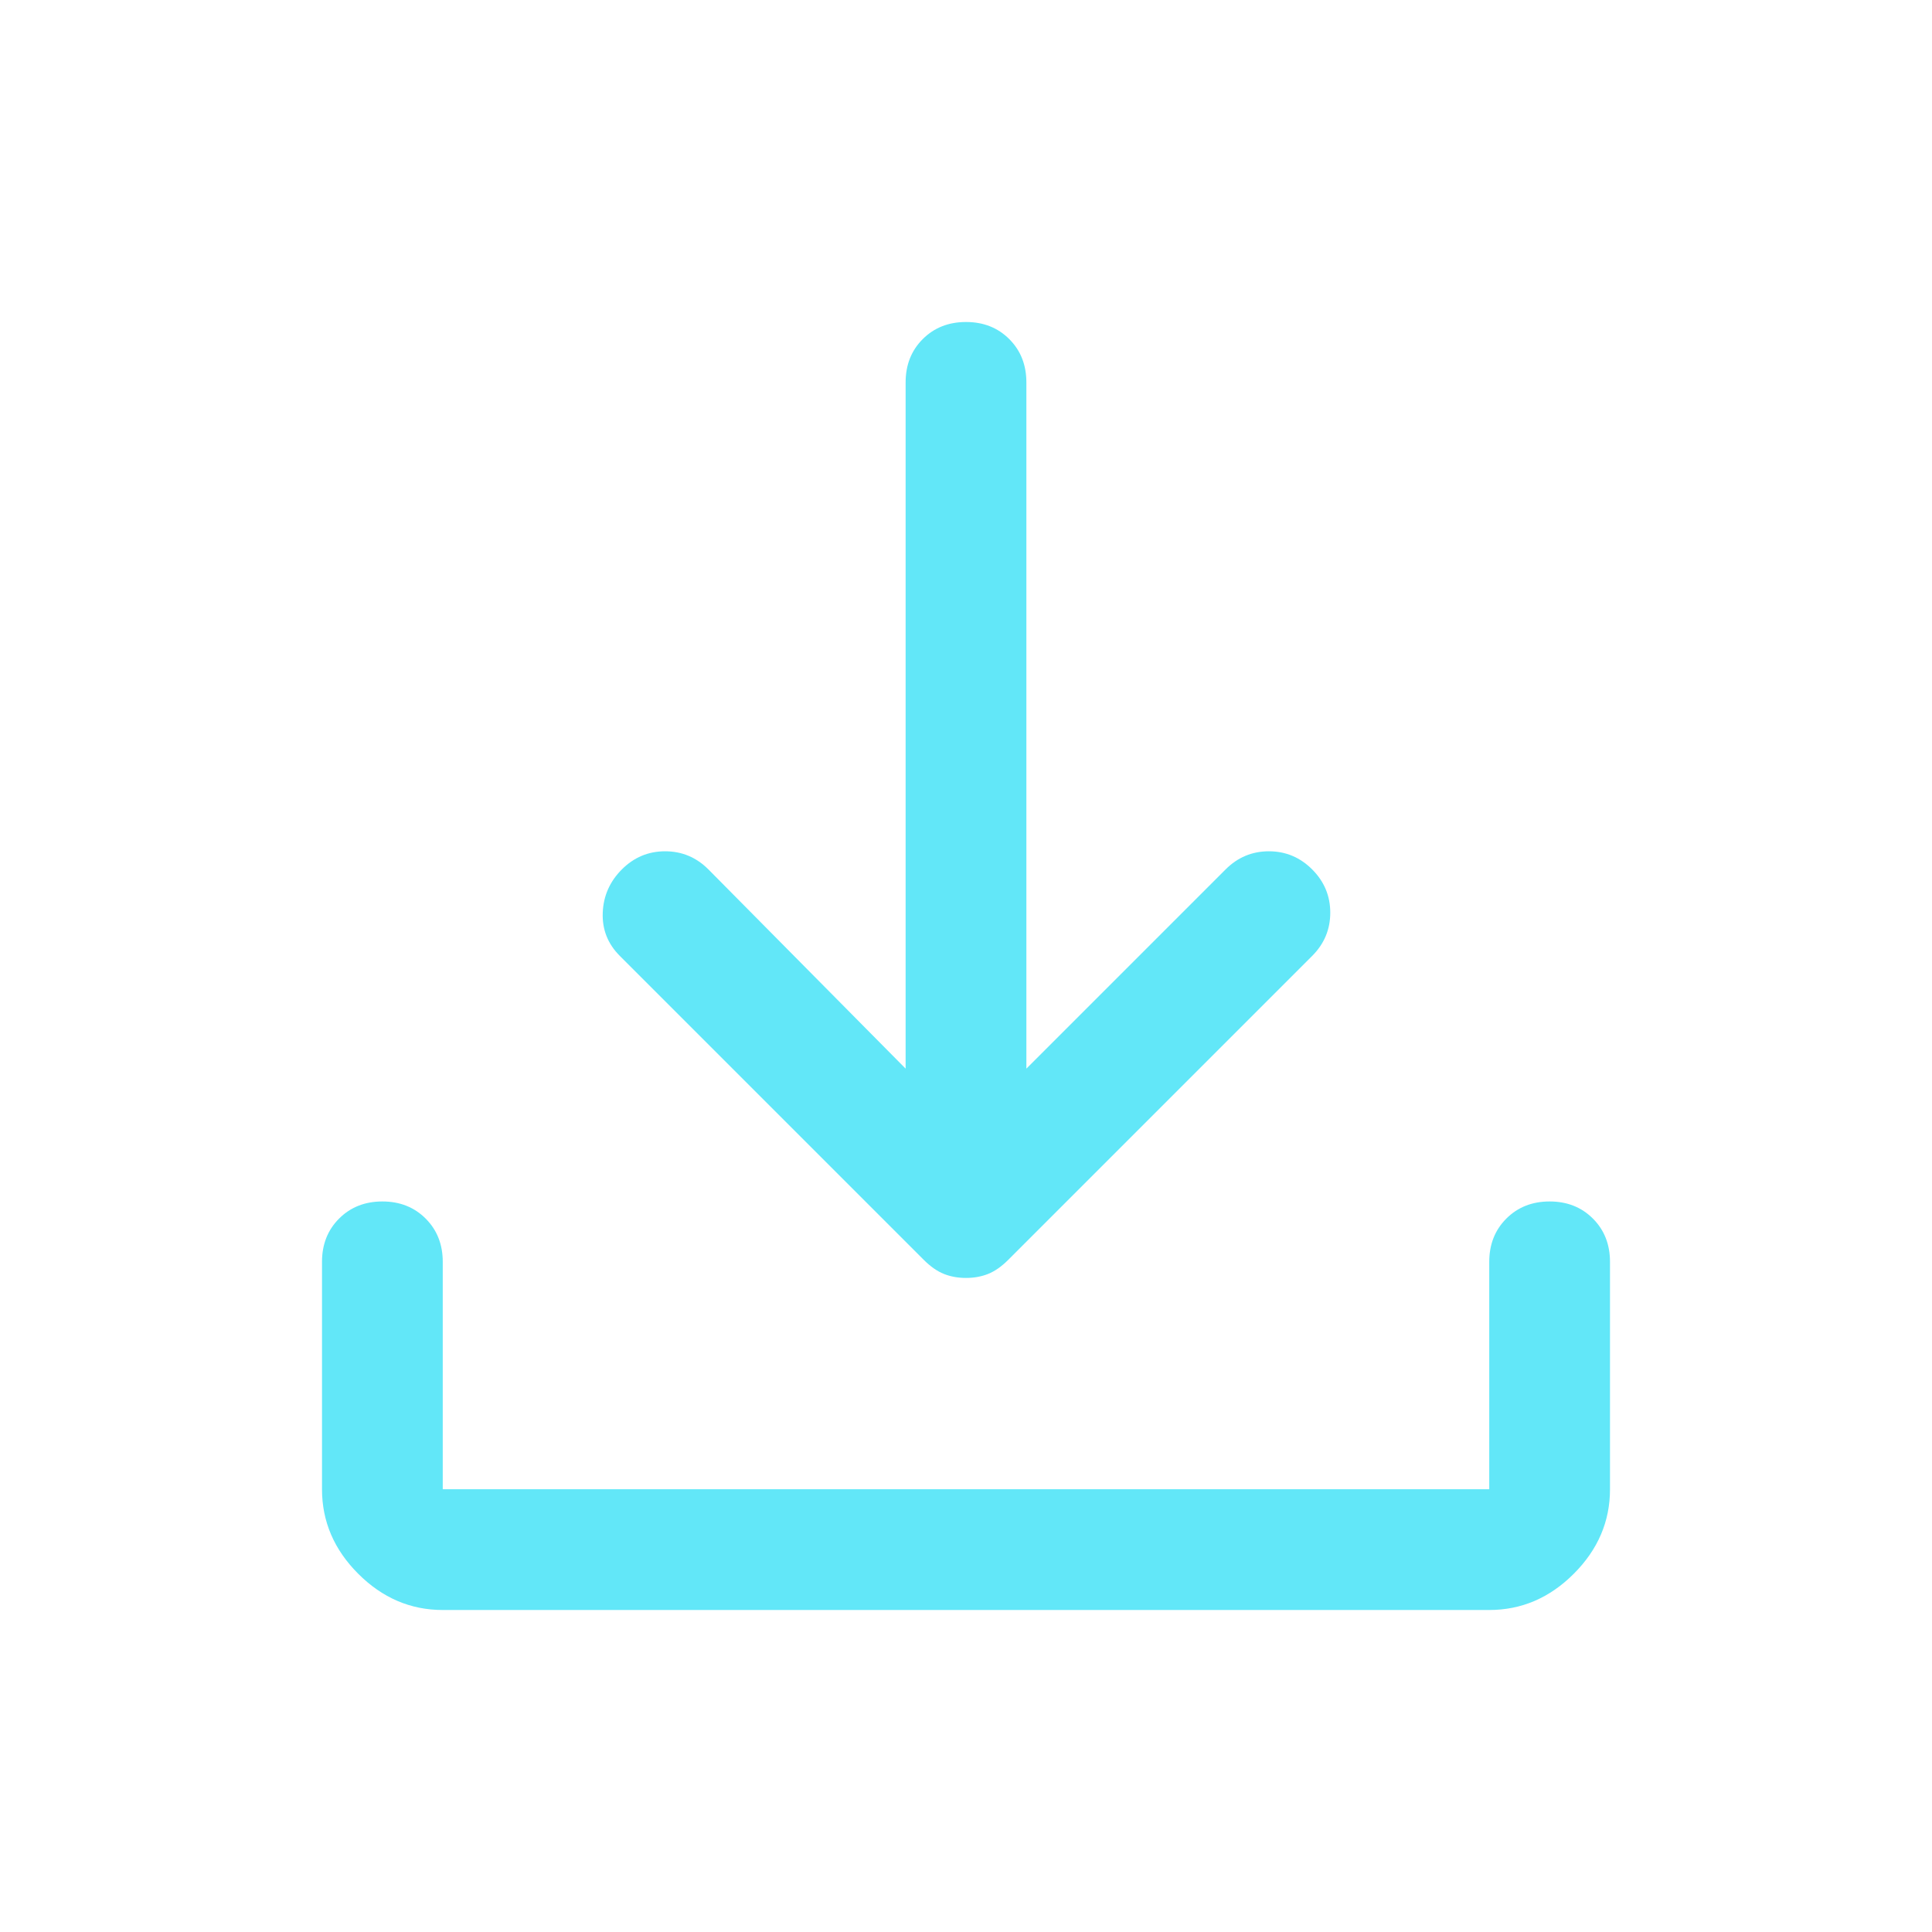 <svg fill="#62e7f8" xmlns="http://www.w3.org/2000/svg" height="48" width="48"><path d="M24 31.75Q23.7 31.75 23.45 31.65Q23.2 31.55 22.95 31.3L15.4 23.75Q14.95 23.3 14.975 22.675Q15 22.05 15.45 21.6Q15.9 21.15 16.525 21.15Q17.15 21.15 17.6 21.6L22.5 26.55V9.5Q22.5 8.85 22.925 8.425Q23.35 8 24 8Q24.65 8 25.075 8.425Q25.5 8.85 25.5 9.5V26.55L30.45 21.6Q30.9 21.15 31.525 21.15Q32.15 21.15 32.6 21.6Q33.05 22.05 33.05 22.675Q33.05 23.3 32.6 23.75L25.05 31.3Q24.8 31.55 24.55 31.65Q24.3 31.75 24 31.75ZM11 40Q9.8 40 8.9 39.1Q8 38.2 8 37V31.35Q8 30.7 8.425 30.275Q8.85 29.85 9.5 29.85Q10.15 29.85 10.575 30.275Q11 30.7 11 31.35V37Q11 37 11 37Q11 37 11 37H37Q37 37 37 37Q37 37 37 37V31.35Q37 30.7 37.425 30.275Q37.85 29.85 38.5 29.85Q39.15 29.85 39.575 30.275Q40 30.7 40 31.35V37Q40 38.2 39.1 39.1Q38.2 40 37 40Z"/></svg>